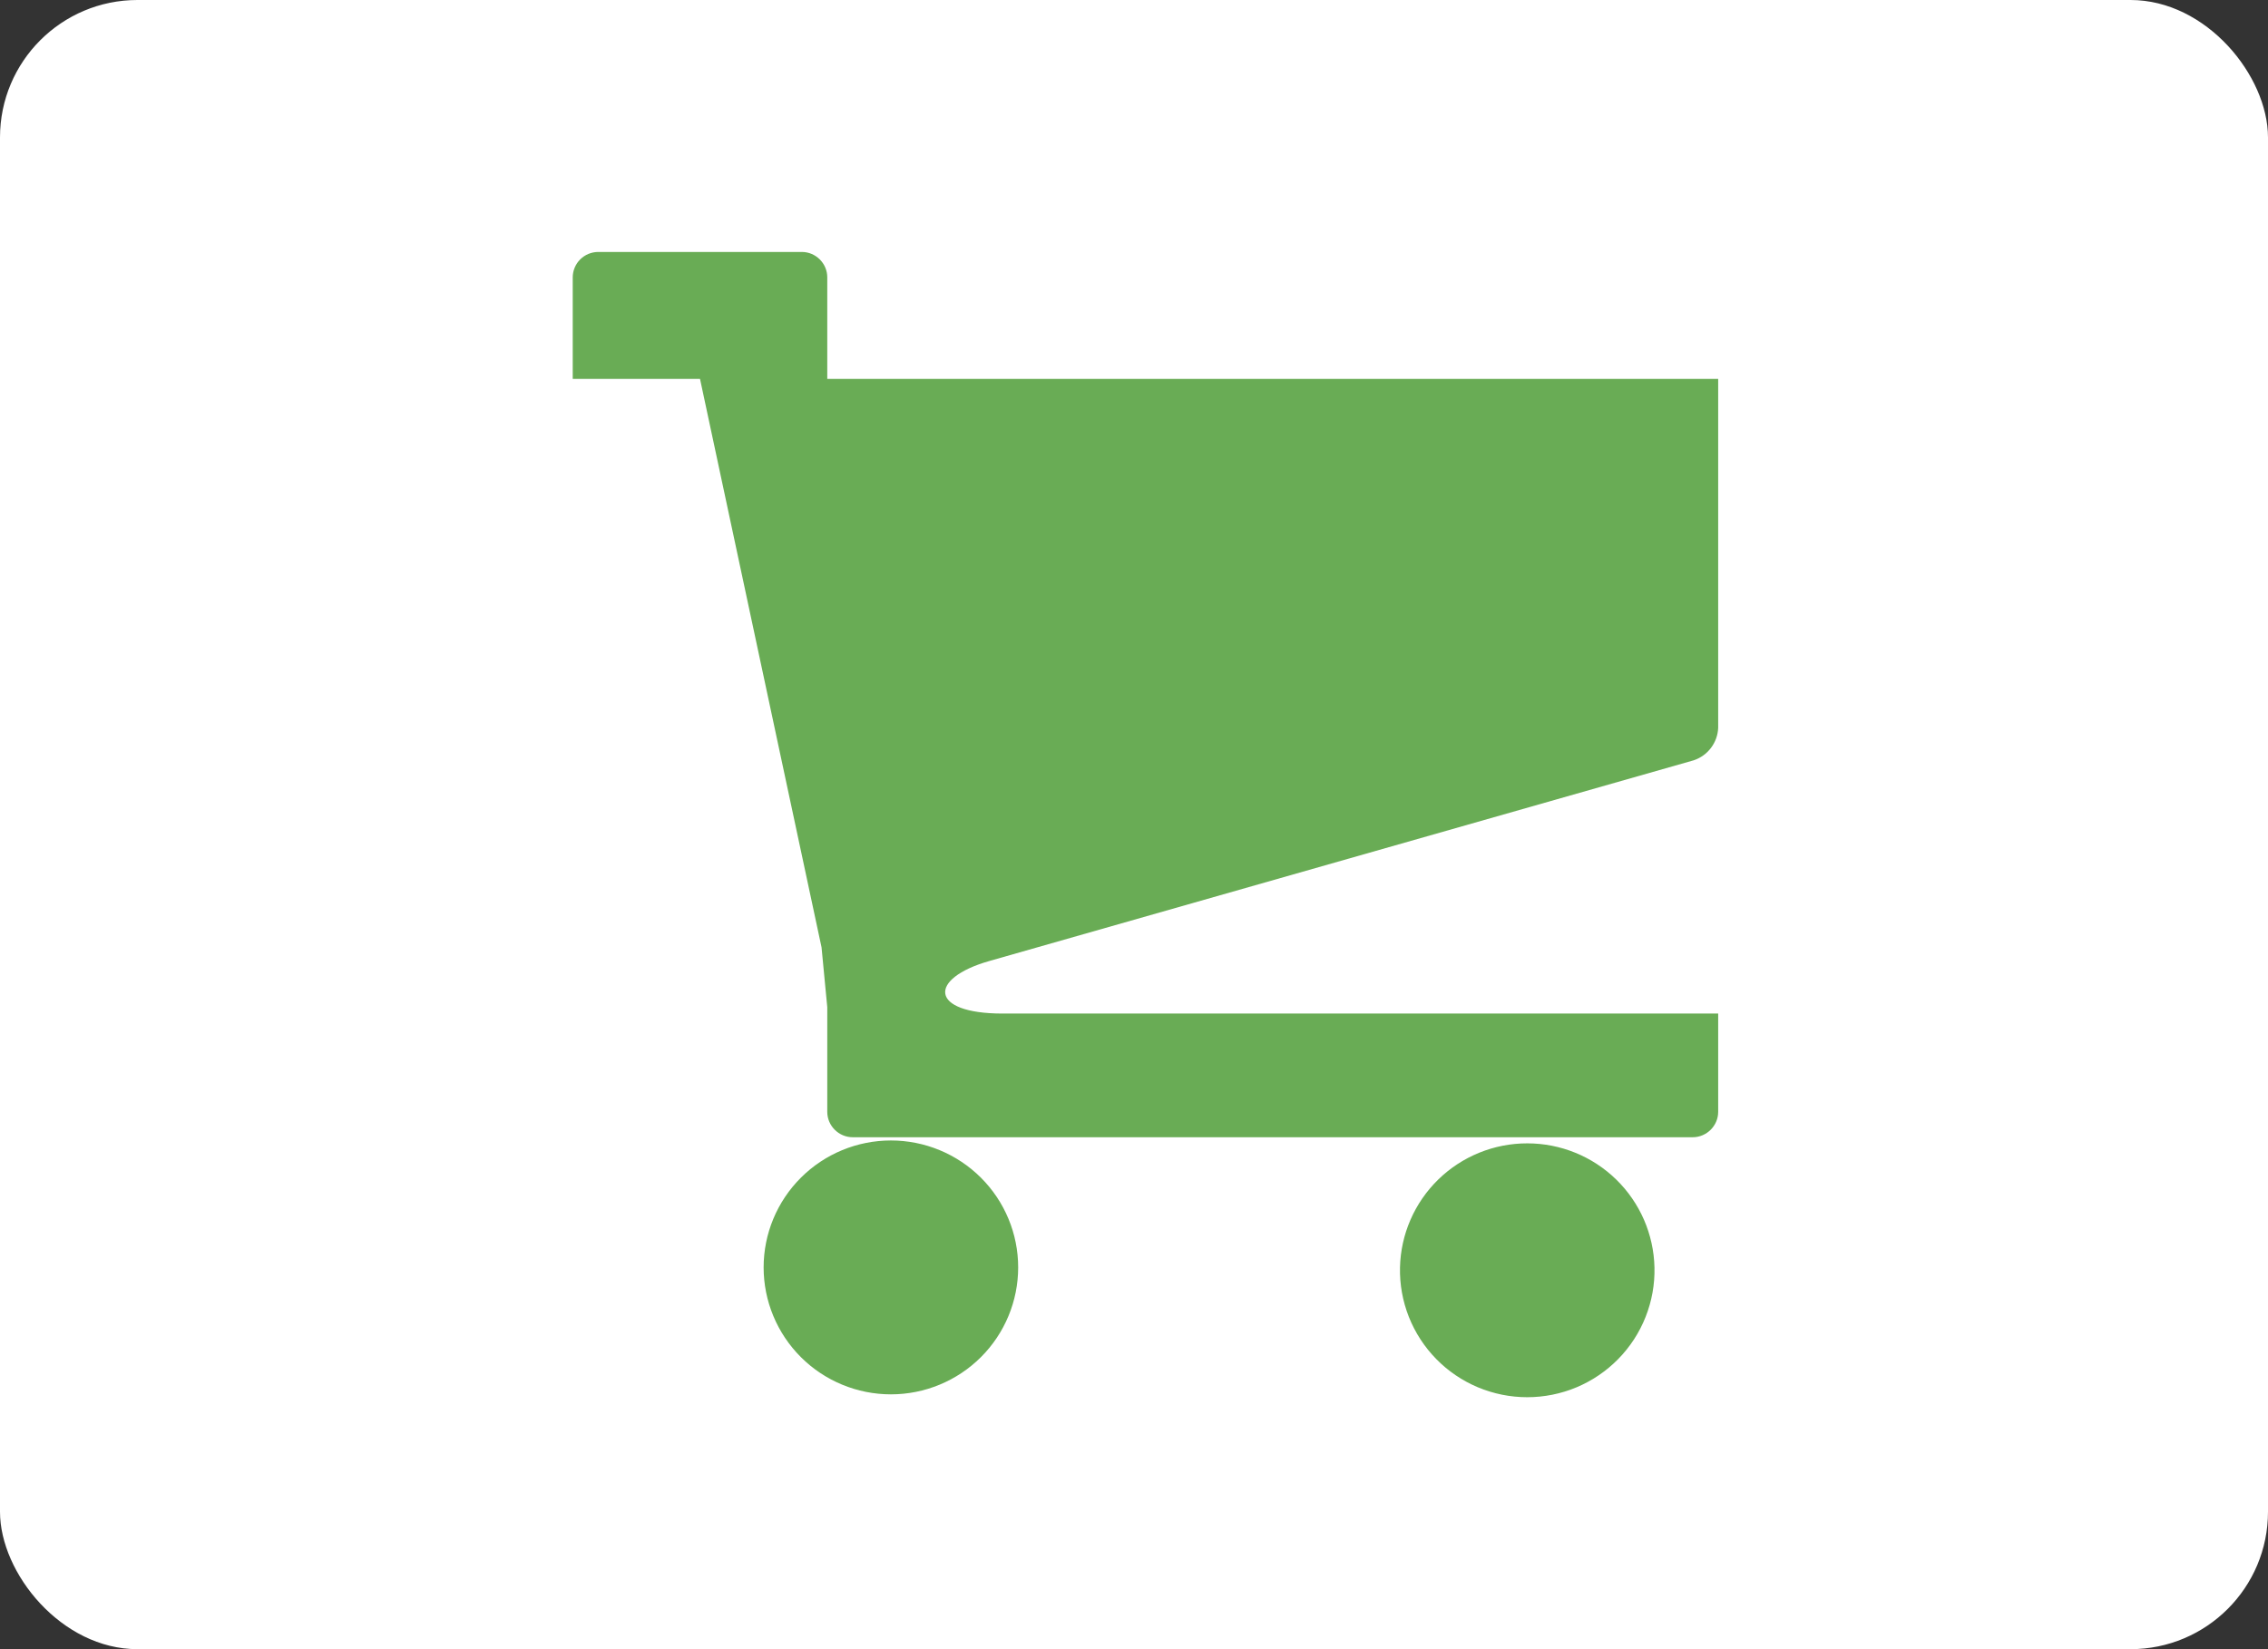 <svg width="99" height="72" viewBox="0 0 99 72" fill="none" xmlns="http://www.w3.org/2000/svg">
<rect x="0" y="0" width="99" height="72" fill="#333333" stroke="none"/>
<rect width="99" height="72" rx="6" fill="white"/>
<path d="M61.111 55.333C61.094 56.071 61.226 56.805 61.497 57.492C61.769 58.178 62.175 58.804 62.692 59.332C63.209 59.86 63.827 60.279 64.509 60.566C65.191 60.852 65.924 61 66.664 61C67.404 61 68.136 60.853 68.819 60.567C69.501 60.281 70.119 59.861 70.636 59.334C71.154 58.806 71.561 58.181 71.832 57.494C72.104 56.808 72.236 56.074 72.219 55.336C72.187 53.888 71.588 52.51 70.55 51.497C69.513 50.484 68.118 49.917 66.667 49.917C65.215 49.916 63.82 50.483 62.782 51.495C61.744 52.508 61.144 53.885 61.111 55.333ZM33.333 55.333C33.333 56.803 33.919 58.212 34.961 59.252C36.002 60.291 37.416 60.875 38.889 60.875C40.362 60.875 41.775 60.291 42.817 59.252C43.859 58.212 44.444 56.803 44.444 55.333C44.444 53.863 43.859 52.454 42.817 51.415C41.775 50.375 40.362 49.791 38.889 49.791C37.416 49.791 36.002 50.375 34.961 51.415C33.919 52.454 33.333 53.863 33.333 55.333V55.333ZM43.186 41.956L73.931 33.194C74.231 33.094 74.494 32.906 74.685 32.653C74.876 32.401 74.986 32.097 75 31.781V16.542H36.111V12.108C36.111 11.499 35.608 11 35.003 11H26.108C25.814 11.002 25.533 11.119 25.325 11.326C25.118 11.534 25.001 11.815 25 12.108V16.542H30.556L35.861 41.36L36.111 43.973V48.542C36.111 49.149 36.611 49.65 37.222 49.65H73.889C74.5 49.65 75 49.146 75 48.542V44.25H43.756C40.561 44.25 40.494 42.723 43.186 41.956V41.956Z" fill="#69AC55"/>
</svg>
